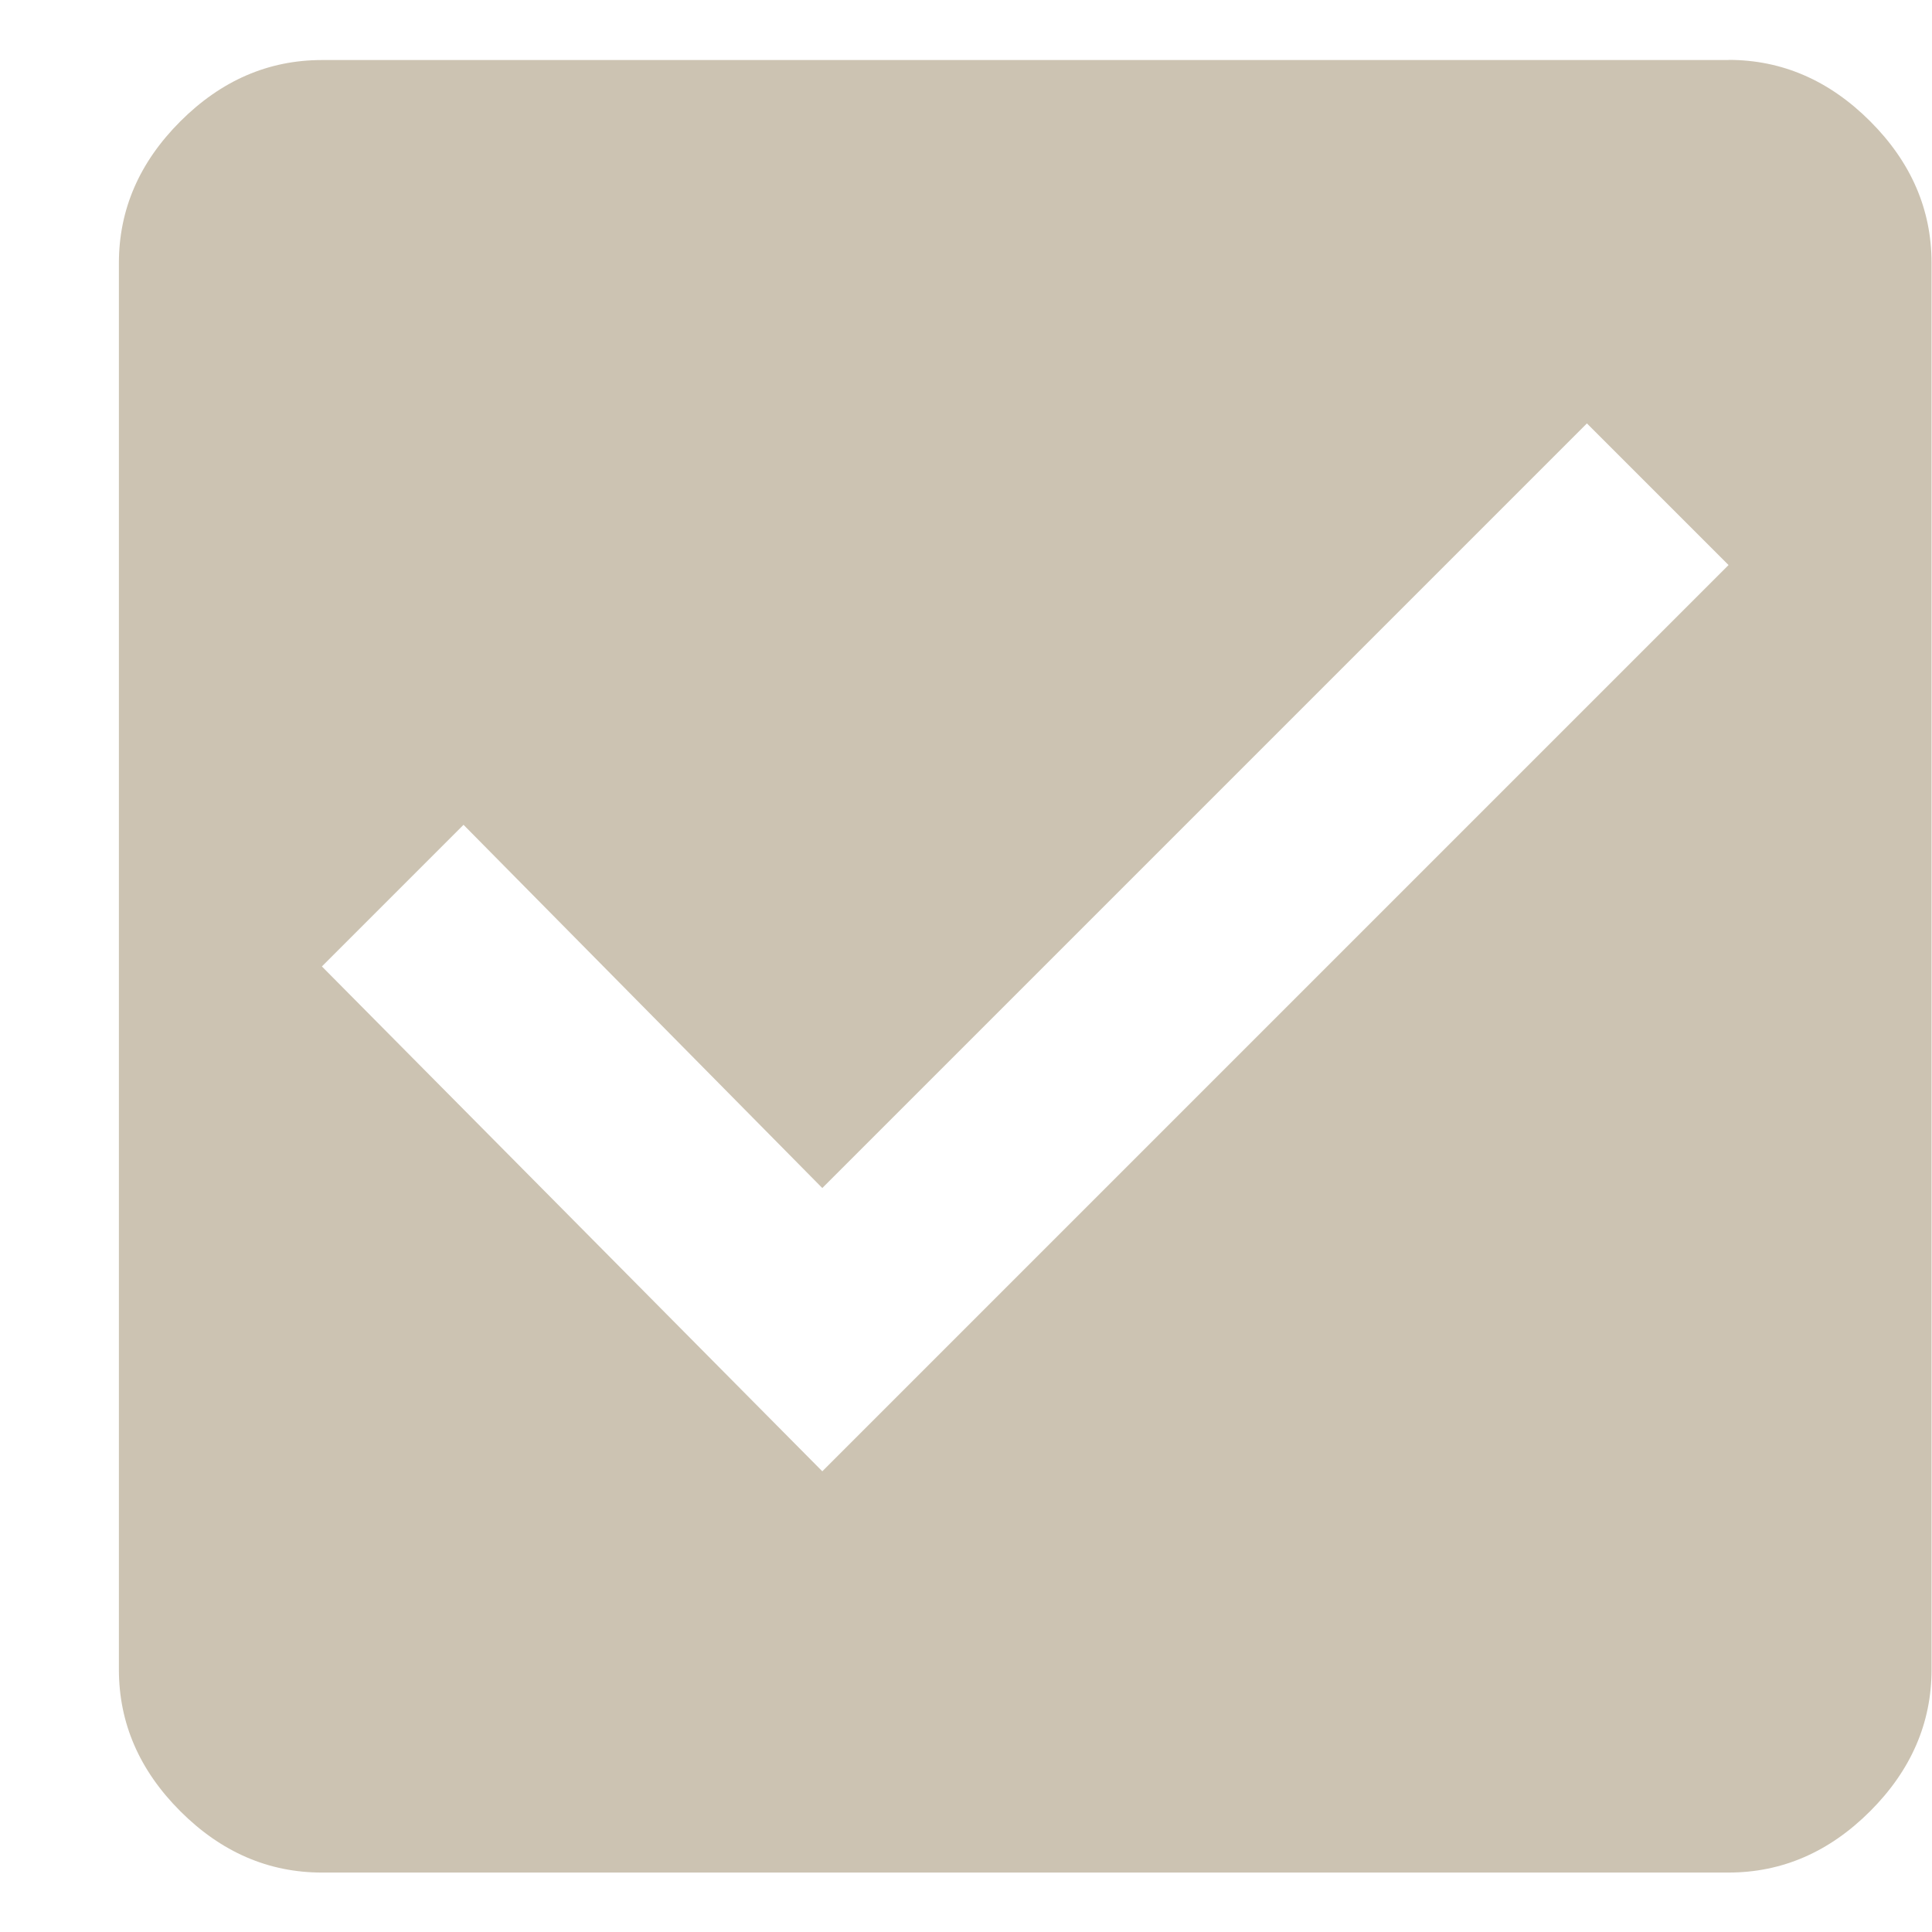 <svg xmlns="http://www.w3.org/2000/svg" width="13" height="13" viewBox="0 0 13 13">
    <path fill="#CCC3B2" fill-rule="evenodd" d="M11.631.403c.36 0 .678.138.953.413.275.275.413.593.413.953v9.465c0 .36-.138.678-.413.953-.275.275-.593.413-.953.413H2.166c-.36 0-.678-.138-.953-.413-.275-.275-.413-.593-.413-.953V1.77c0-.36.138-.678.413-.953.275-.275.593-.413.953-.413h9.465zM5.533 9.9l6.098-6.098-.953-.953-5.145 5.145L3.119 5.55l-.953.953L5.533 9.9z"/>
</svg>
